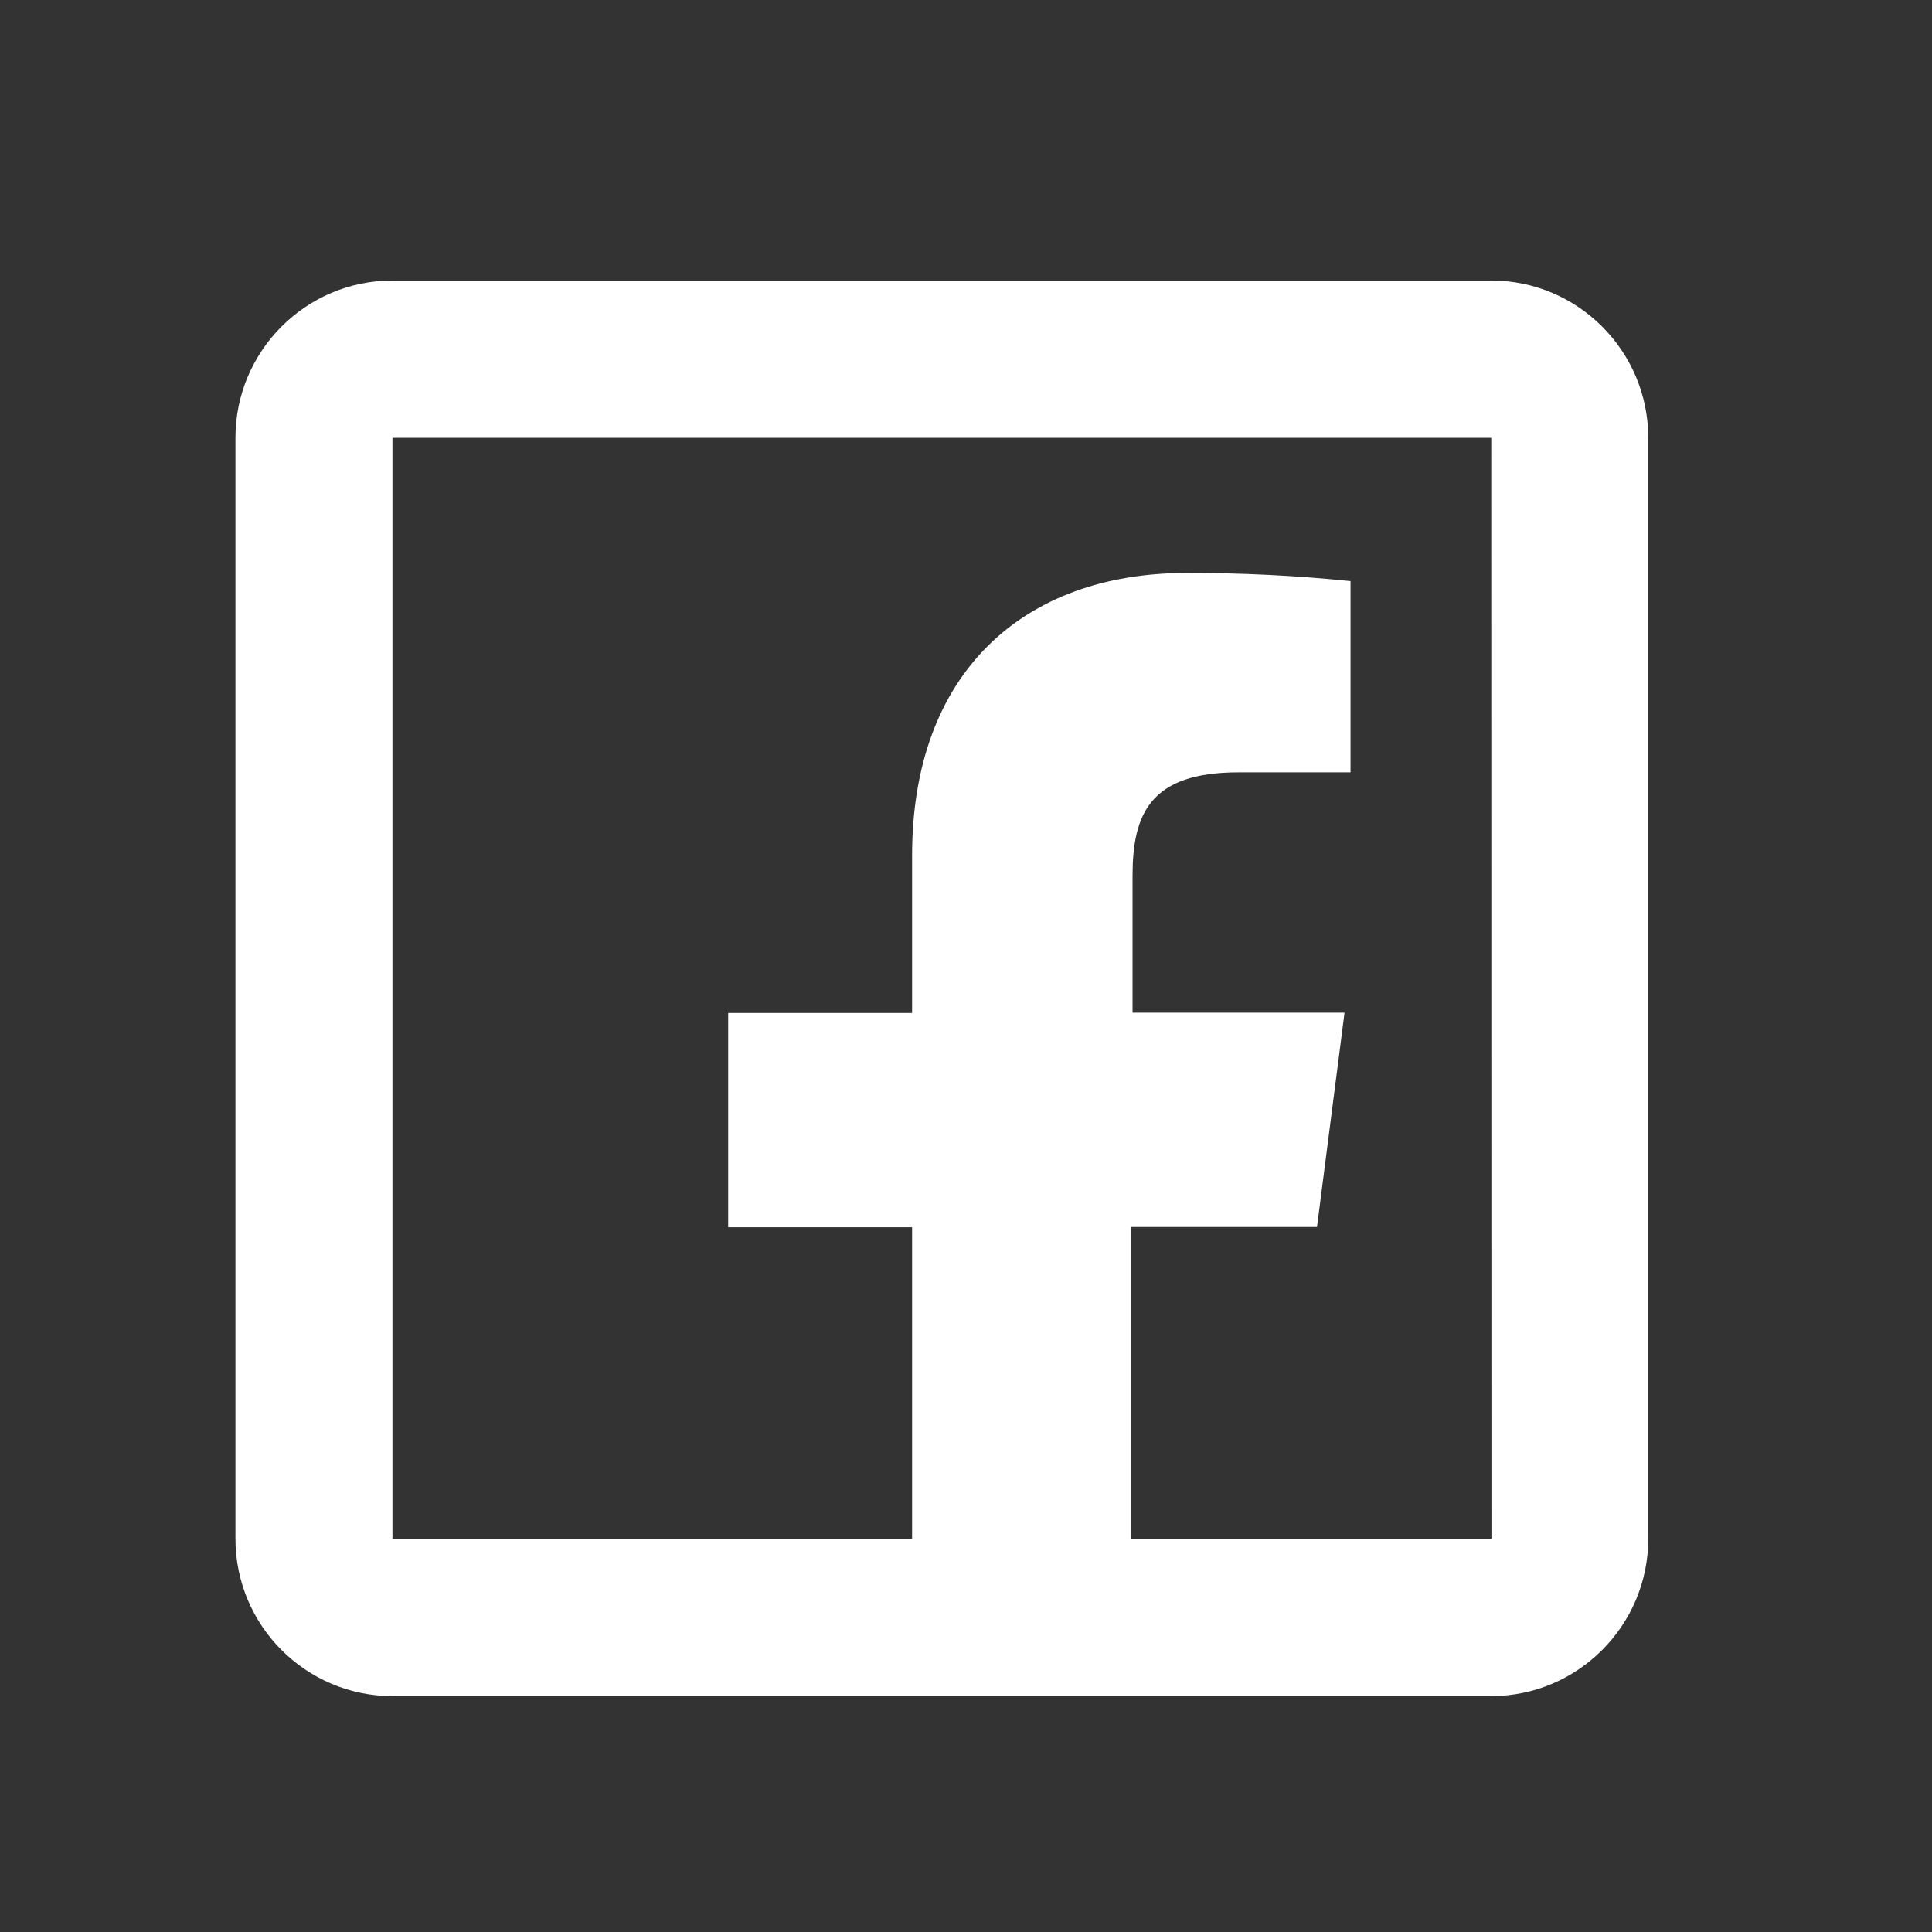 <svg width="30" height="30" viewBox="0 0 30 30" fill="none" xmlns="http://www.w3.org/2000/svg">
<rect x="0" y="0" width="30" height="30" fill="#333333" stroke="none"/>
<path d="M6.094 4.356C4.749 4.356 3.656 5.451 3.656 6.798V23.894C3.656 25.241 4.749 26.337 6.094 26.337H14.163H17.567H23.156C24.5 26.337 25.594 25.241 25.594 23.894V6.798C25.594 5.451 24.5 4.356 23.156 4.356H6.094ZM6.094 6.798H23.156L23.159 23.894H17.567V19.053H20.45L20.878 15.725H17.586V13.605C17.586 12.643 17.854 11.993 19.231 11.993H20.971V9.023C20.124 8.937 19.274 8.895 18.422 8.897C15.894 8.897 14.163 10.443 14.163 13.281V15.73H11.307V19.057H14.163V23.894H6.094V6.798Z" fill="white"/>
</svg>
